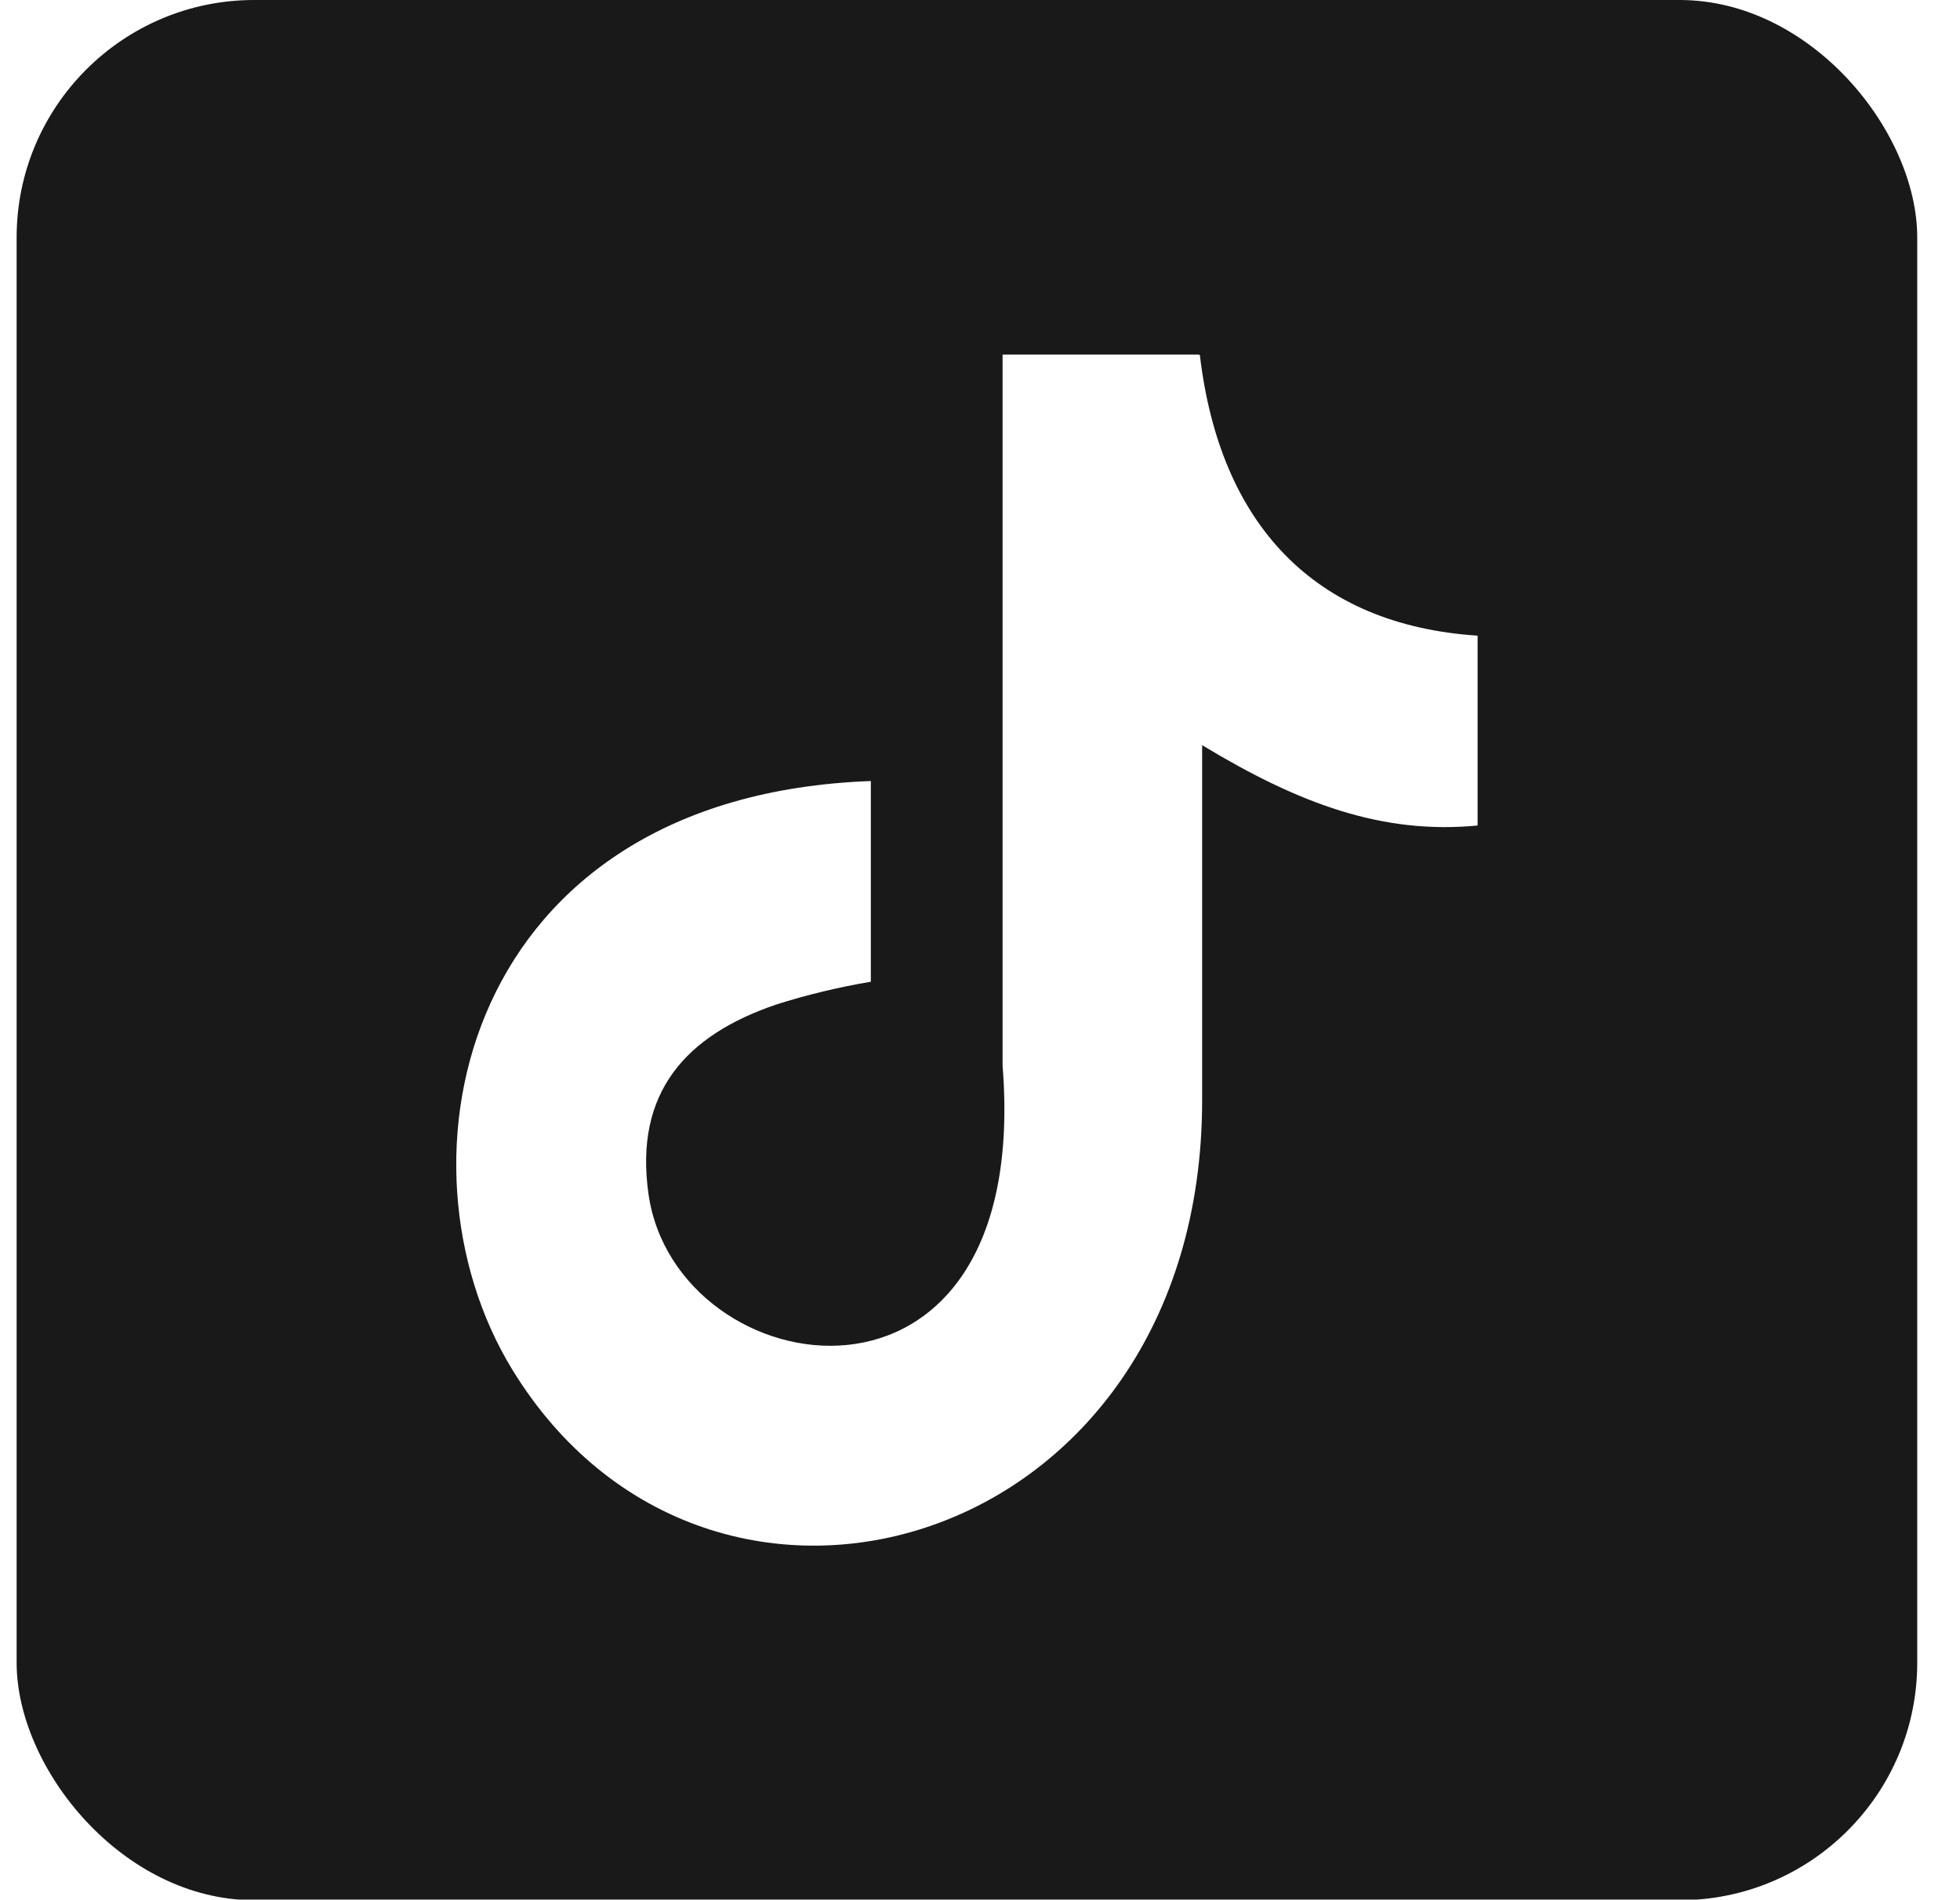 <svg width="33" height="32" viewBox="0 0 33 32" fill="none" xmlns="http://www.w3.org/2000/svg">
<g opacity="0.9">
<g clip-path="url(#clip0_2_2191)">
<g clip-path="url(#clip1_2_2191)">
<path fill-rule="evenodd" clip-rule="evenodd" d="M29.285 0H3.285C1.634 0 0.28 1.354 0.28 2.995V28.995C0.28 30.646 1.634 31.99 3.285 31.99H29.285C30.936 31.99 32.29 30.637 32.29 28.995V2.995C32.29 1.344 30.936 0 29.285 0ZM20.202 5.981C20.538 8.823 22.122 10.523 24.878 10.705V13.902C23.274 14.056 21.873 13.537 20.24 12.549V18.53C20.24 26.134 11.955 28.515 8.623 23.061C6.482 19.557 7.788 13.403 14.662 13.153V16.533C14.144 16.619 13.577 16.754 13.069 16.917C11.542 17.435 10.678 18.405 10.918 20.104C11.379 23.378 17.389 24.338 16.88 17.944V5.972H20.192L20.202 5.981Z" fill="black"/>
</g>
</g>
</g>
<defs>
<clipPath id="clip0_2_2191">
<rect x="0.28" width="32" height="32" rx="4" fill="white"/>
</clipPath>
<clipPath id="clip1_2_2191">
<rect width="32" height="32" fill="white" transform="translate(0.28)"/>
</clipPath>
</defs>
</svg>
